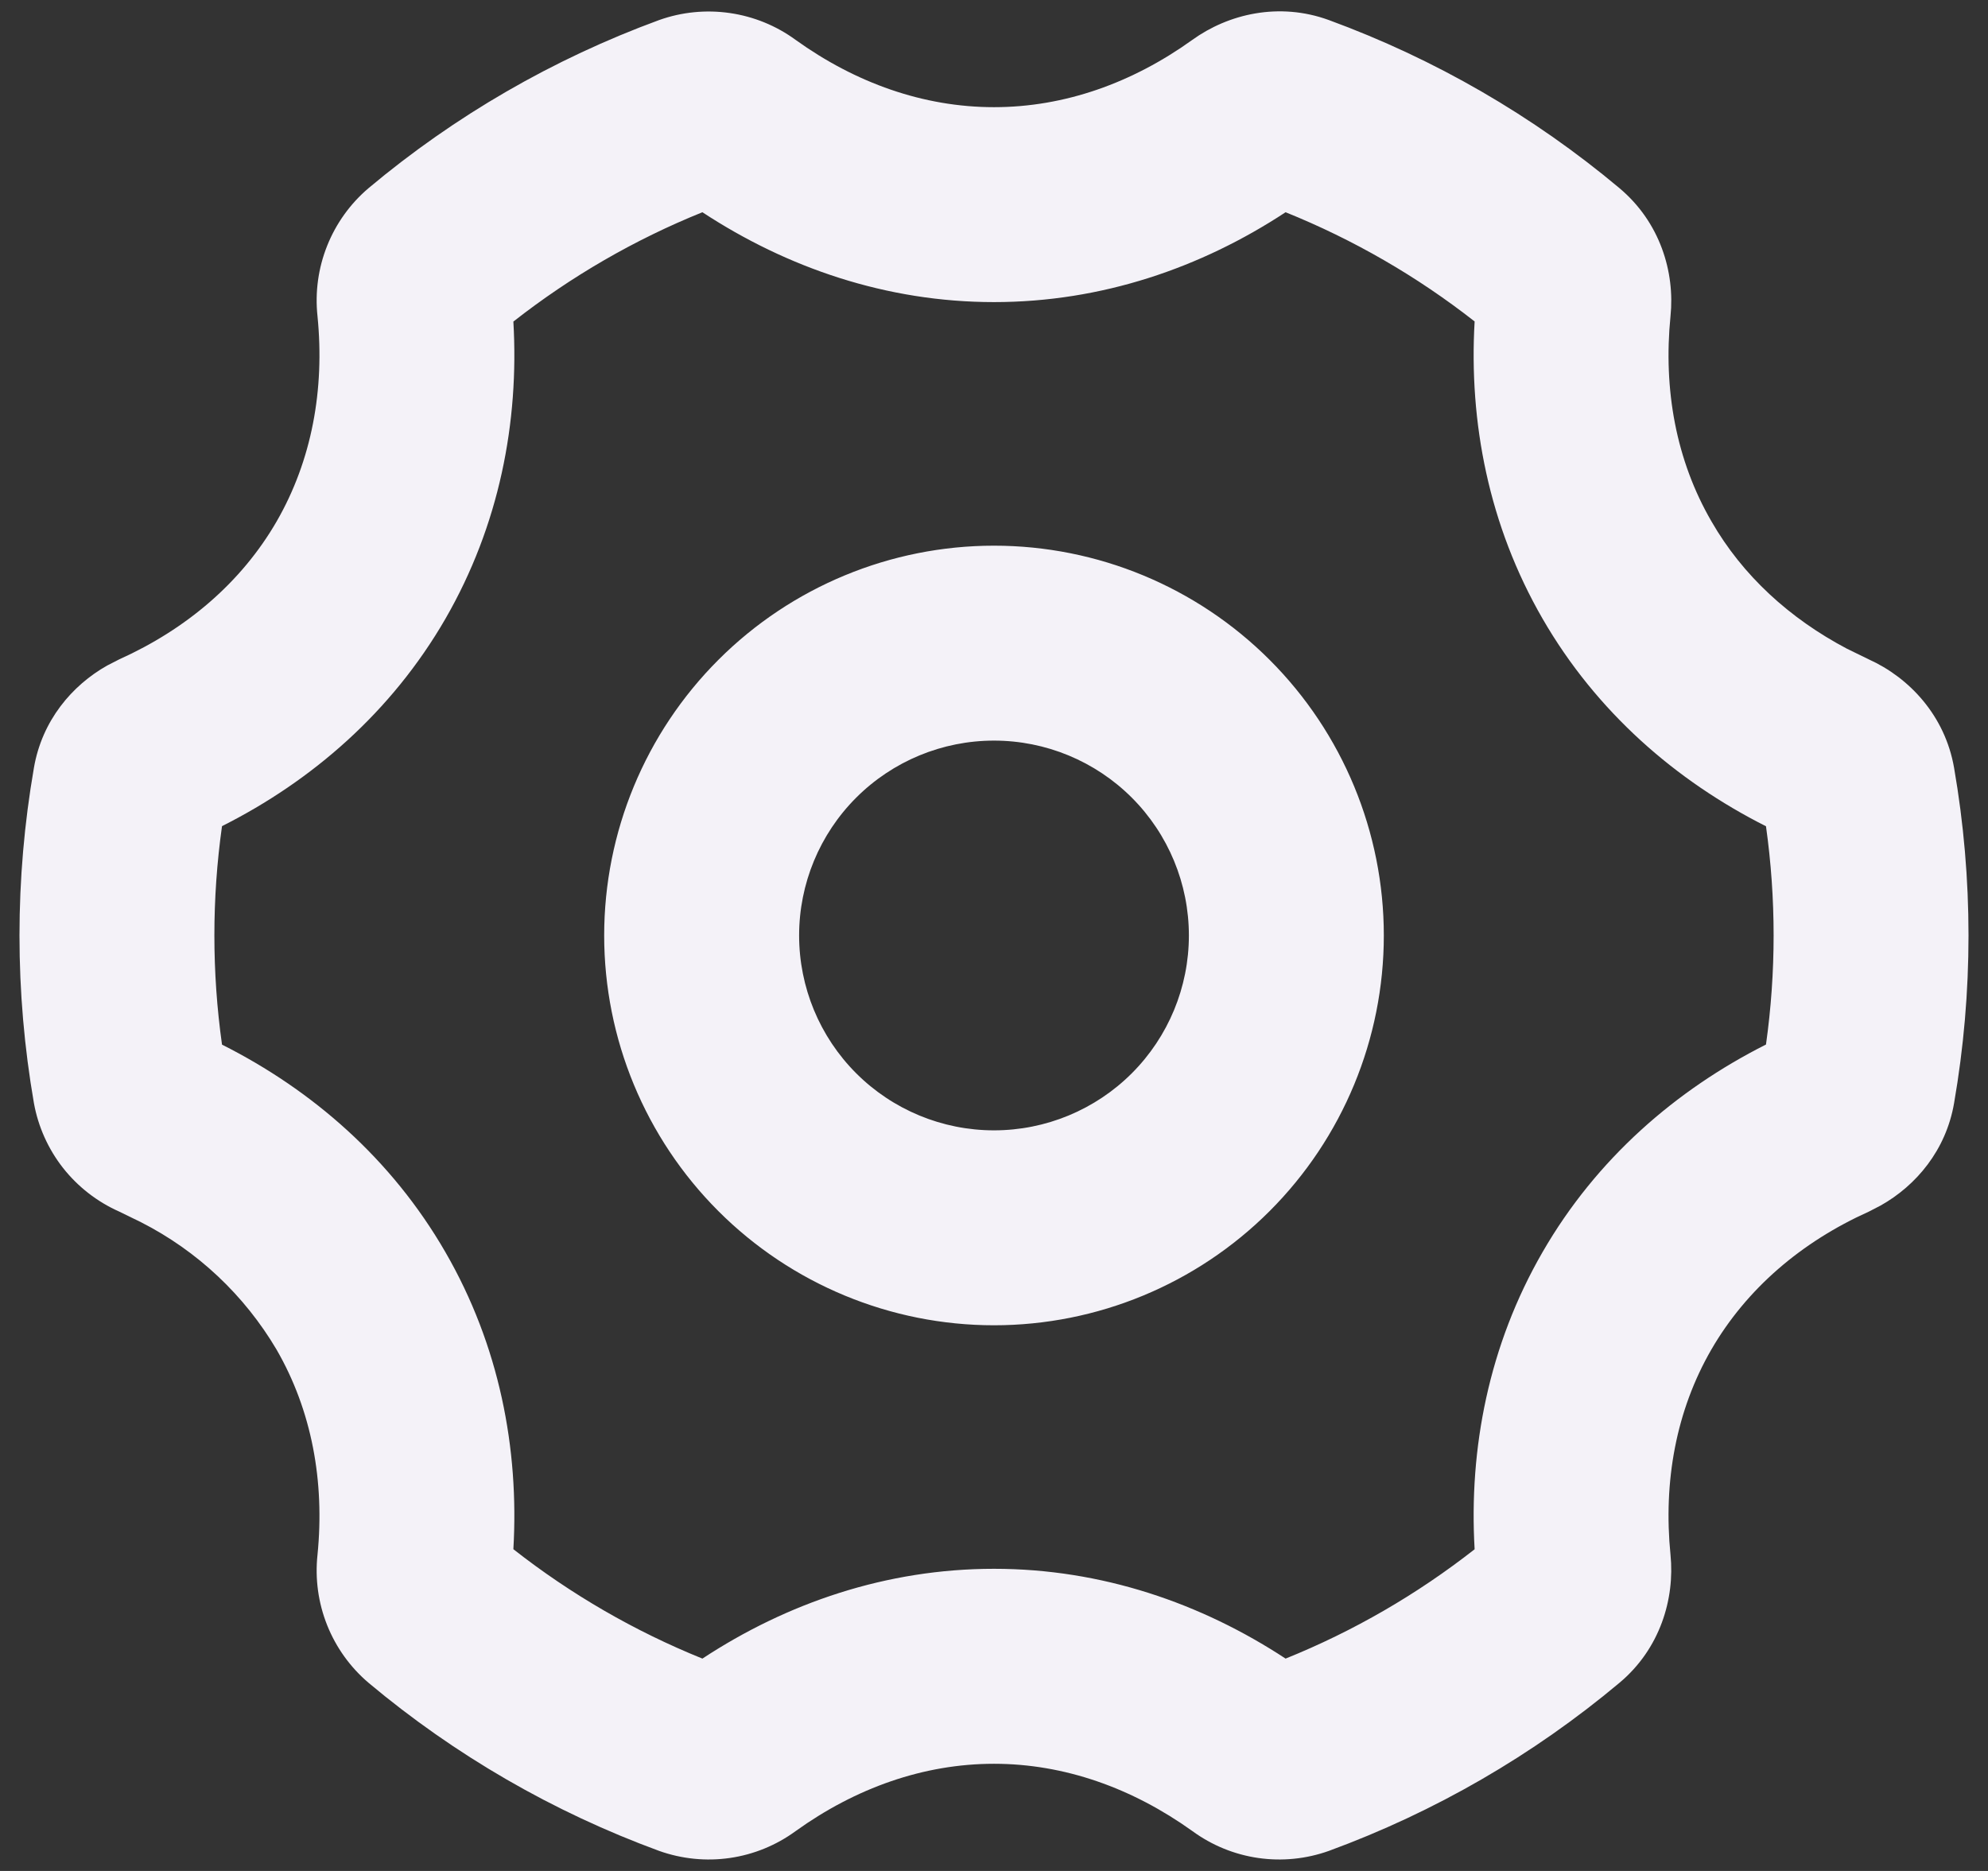 <?xml version="1.0" encoding="UTF-8" standalone="no"?><svg width='34' height='32' viewBox='0 0 34 32' fill='none' xmlns='http://www.w3.org/2000/svg'>
<rect x="0" y="0" width="34" height="32" fill="#333333" stroke="none"/>
<path fill-rule='evenodd' clip-rule='evenodd' d='M20.392 0.682C21.008 0.238 21.875 0.032 22.727 0.343C24.537 1.007 26.219 1.979 27.697 3.218C28.392 3.802 28.647 4.653 28.57 5.407C28.445 6.662 28.665 7.873 29.27 8.917C29.803 9.845 30.607 10.578 31.587 11.095L31.962 11.278C32.652 11.59 33.265 12.238 33.42 13.133C33.749 15.03 33.749 16.97 33.42 18.867C33.282 19.673 32.77 20.278 32.165 20.618L31.962 20.723C30.812 21.24 29.872 22.04 29.268 23.083C28.665 24.128 28.445 25.338 28.57 26.593C28.645 27.347 28.392 28.2 27.697 28.782C26.219 30.021 24.537 30.993 22.727 31.657C22.34 31.795 21.925 31.837 21.518 31.778C21.111 31.719 20.725 31.561 20.393 31.318C19.367 30.583 18.205 30.167 17 30.167C15.795 30.167 14.633 30.582 13.608 31.318C13.276 31.561 12.89 31.719 12.483 31.778C12.076 31.837 11.661 31.795 11.273 31.657C9.463 30.993 7.781 30.021 6.303 28.782C5.99 28.516 5.747 28.177 5.595 27.796C5.443 27.415 5.386 27.002 5.43 26.593C5.555 25.338 5.333 24.127 4.73 23.083C4.18 22.152 3.377 21.396 2.413 20.905L2.038 20.722C1.662 20.555 1.333 20.299 1.078 19.976C0.824 19.652 0.653 19.271 0.58 18.867C0.251 16.97 0.251 15.03 0.58 13.133C0.718 12.327 1.23 11.722 1.835 11.382L2.038 11.278C3.188 10.76 4.128 9.962 4.732 8.917C5.333 7.873 5.555 6.662 5.43 5.407C5.386 4.998 5.443 4.585 5.595 4.204C5.747 3.823 5.99 3.484 6.303 3.218C7.781 1.979 9.463 1.007 11.273 0.343C11.66 0.205 12.075 0.164 12.482 0.223C12.889 0.282 13.275 0.439 13.607 0.682C14.632 1.418 15.793 1.833 17 1.833C18.207 1.833 19.367 1.418 20.392 0.682ZM21.987 3.63C20.543 4.58 18.842 5.167 17 5.167C15.158 5.167 13.457 4.578 12.013 3.63C10.853 4.098 9.765 4.728 8.78 5.5C8.88 7.222 8.538 8.988 7.618 10.583C6.697 12.177 5.338 13.355 3.797 14.13C3.623 15.37 3.623 16.627 3.797 17.867C5.338 18.642 6.697 19.82 7.618 21.417C8.538 23.008 8.88 24.775 8.78 26.497C9.764 27.269 10.853 27.899 12.013 28.368C13.457 27.418 15.158 26.832 17 26.832C18.842 26.832 20.543 27.42 21.987 28.368C23.147 27.9 24.235 27.27 25.22 26.498C25.12 24.775 25.462 23.008 26.382 21.415C27.302 19.82 28.662 18.642 30.203 17.865C30.377 16.627 30.377 15.37 30.203 14.132C28.662 13.355 27.303 12.177 26.382 10.582C25.462 8.988 25.12 7.222 25.22 5.498C24.235 4.726 23.147 4.098 21.987 3.63ZM17 9.333C18.768 9.333 20.464 10.036 21.714 11.286C22.964 12.536 23.667 14.232 23.667 16C23.667 17.768 22.964 19.464 21.714 20.714C20.464 21.964 18.768 22.667 17 22.667C15.232 22.667 13.536 21.964 12.286 20.714C11.036 19.464 10.333 17.768 10.333 16C10.333 14.232 11.036 12.536 12.286 11.286C13.536 10.036 15.232 9.333 17 9.333ZM17 12.667C16.116 12.667 15.268 13.018 14.643 13.643C14.018 14.268 13.667 15.116 13.667 16C13.667 16.884 14.018 17.732 14.643 18.357C15.268 18.982 16.116 19.333 17 19.333C17.884 19.333 18.732 18.982 19.357 18.357C19.982 17.732 20.333 16.884 20.333 16C20.333 15.116 19.982 14.268 19.357 13.643C18.732 13.018 17.884 12.667 17 12.667Z' fill='#F4F2F8'/>
</svg>
